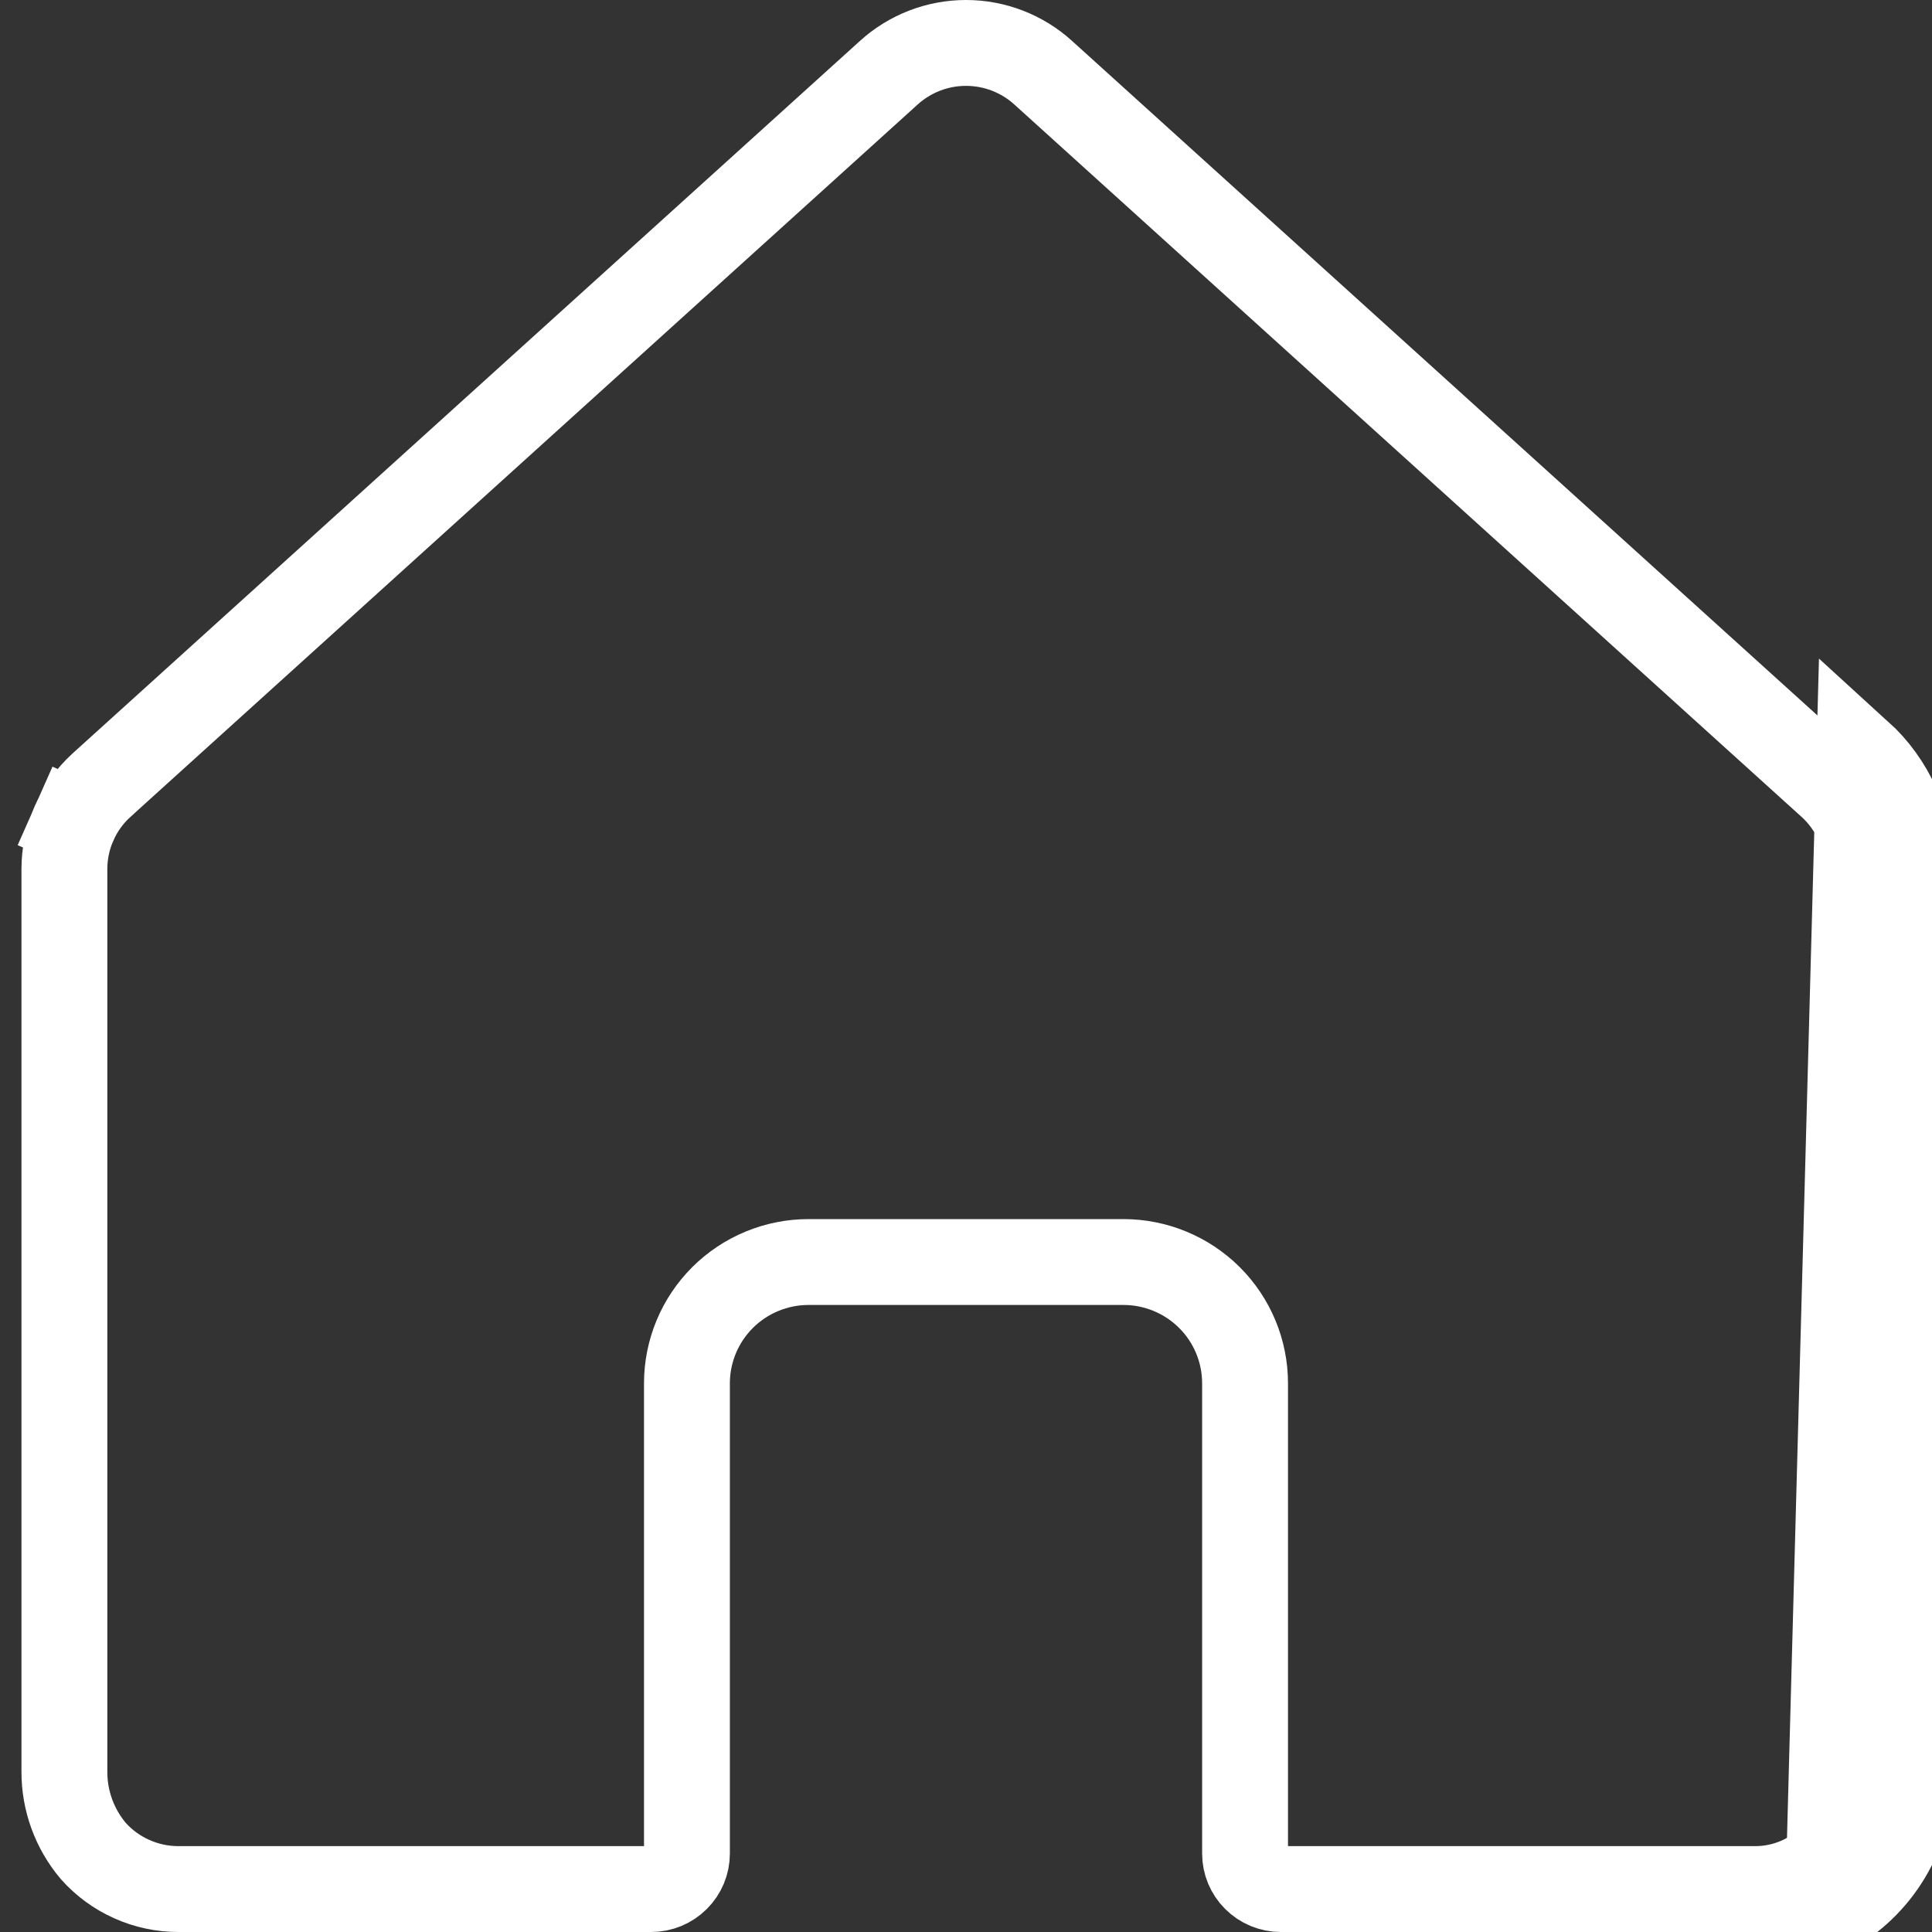 <svg width="45" height="45" viewBox="0 0 45 45" fill="none" xmlns="http://www.w3.org/2000/svg">
<rect x="0" y="0" width="45" height="45" fill="#333333" stroke="none"/>
<path d="M42.575 44.566C43.156 44.251 43.642 43.786 43.98 43.22C44.319 42.654 44.498 42.007 44.5 41.349V20.24C44.5 19.733 44.394 19.233 44.189 18.769C43.983 18.305 43.684 17.889 43.308 17.547L42.575 44.566ZM42.575 44.566C42.042 44.859 41.442 45.008 40.833 45L42.575 44.566ZM42.636 18.287C42.908 18.536 43.126 18.838 43.274 19.174C43.423 19.51 43.5 19.873 43.5 20.24C43.5 20.24 43.5 20.24 43.5 20.24L43.5 41.346C43.5 41.346 43.5 41.347 43.5 41.347C43.499 41.826 43.368 42.295 43.122 42.706C42.876 43.118 42.522 43.457 42.098 43.687L42.094 43.69C41.713 43.899 41.283 44.006 40.847 44V44H40.833H29.833C29.611 44 29.399 43.912 29.243 43.756C29.087 43.601 29 43.392 29 43.174V32.221C29 31.47 28.701 30.751 28.169 30.221C27.637 29.692 26.917 29.395 26.167 29.395H18.833C18.083 29.395 17.363 29.692 16.831 30.221C16.3 30.751 16 31.47 16 32.221V43.174C16 43.392 15.913 43.601 15.757 43.756C15.601 43.912 15.389 44 15.167 44L4.167 44L4.163 44C3.785 44.001 3.411 43.922 3.067 43.767C2.725 43.614 2.42 43.391 2.172 43.112C1.735 42.594 1.497 41.938 1.5 41.262V41.257L1.5 20.24C1.5 20.24 1.5 20.24 1.5 20.24C1.5 19.873 1.577 19.51 1.726 19.174L0.817 18.771L1.726 19.174C1.874 18.838 2.092 18.536 2.364 18.288C2.364 18.287 2.365 18.287 2.365 18.287L20.696 1.699L20.698 1.697C21.19 1.249 21.832 1 22.5 1C23.168 1 23.81 1.249 24.302 1.697L24.304 1.699L42.635 18.287C42.635 18.287 42.636 18.287 42.636 18.287Z" stroke="white" stroke-width="2"/>
</svg>

